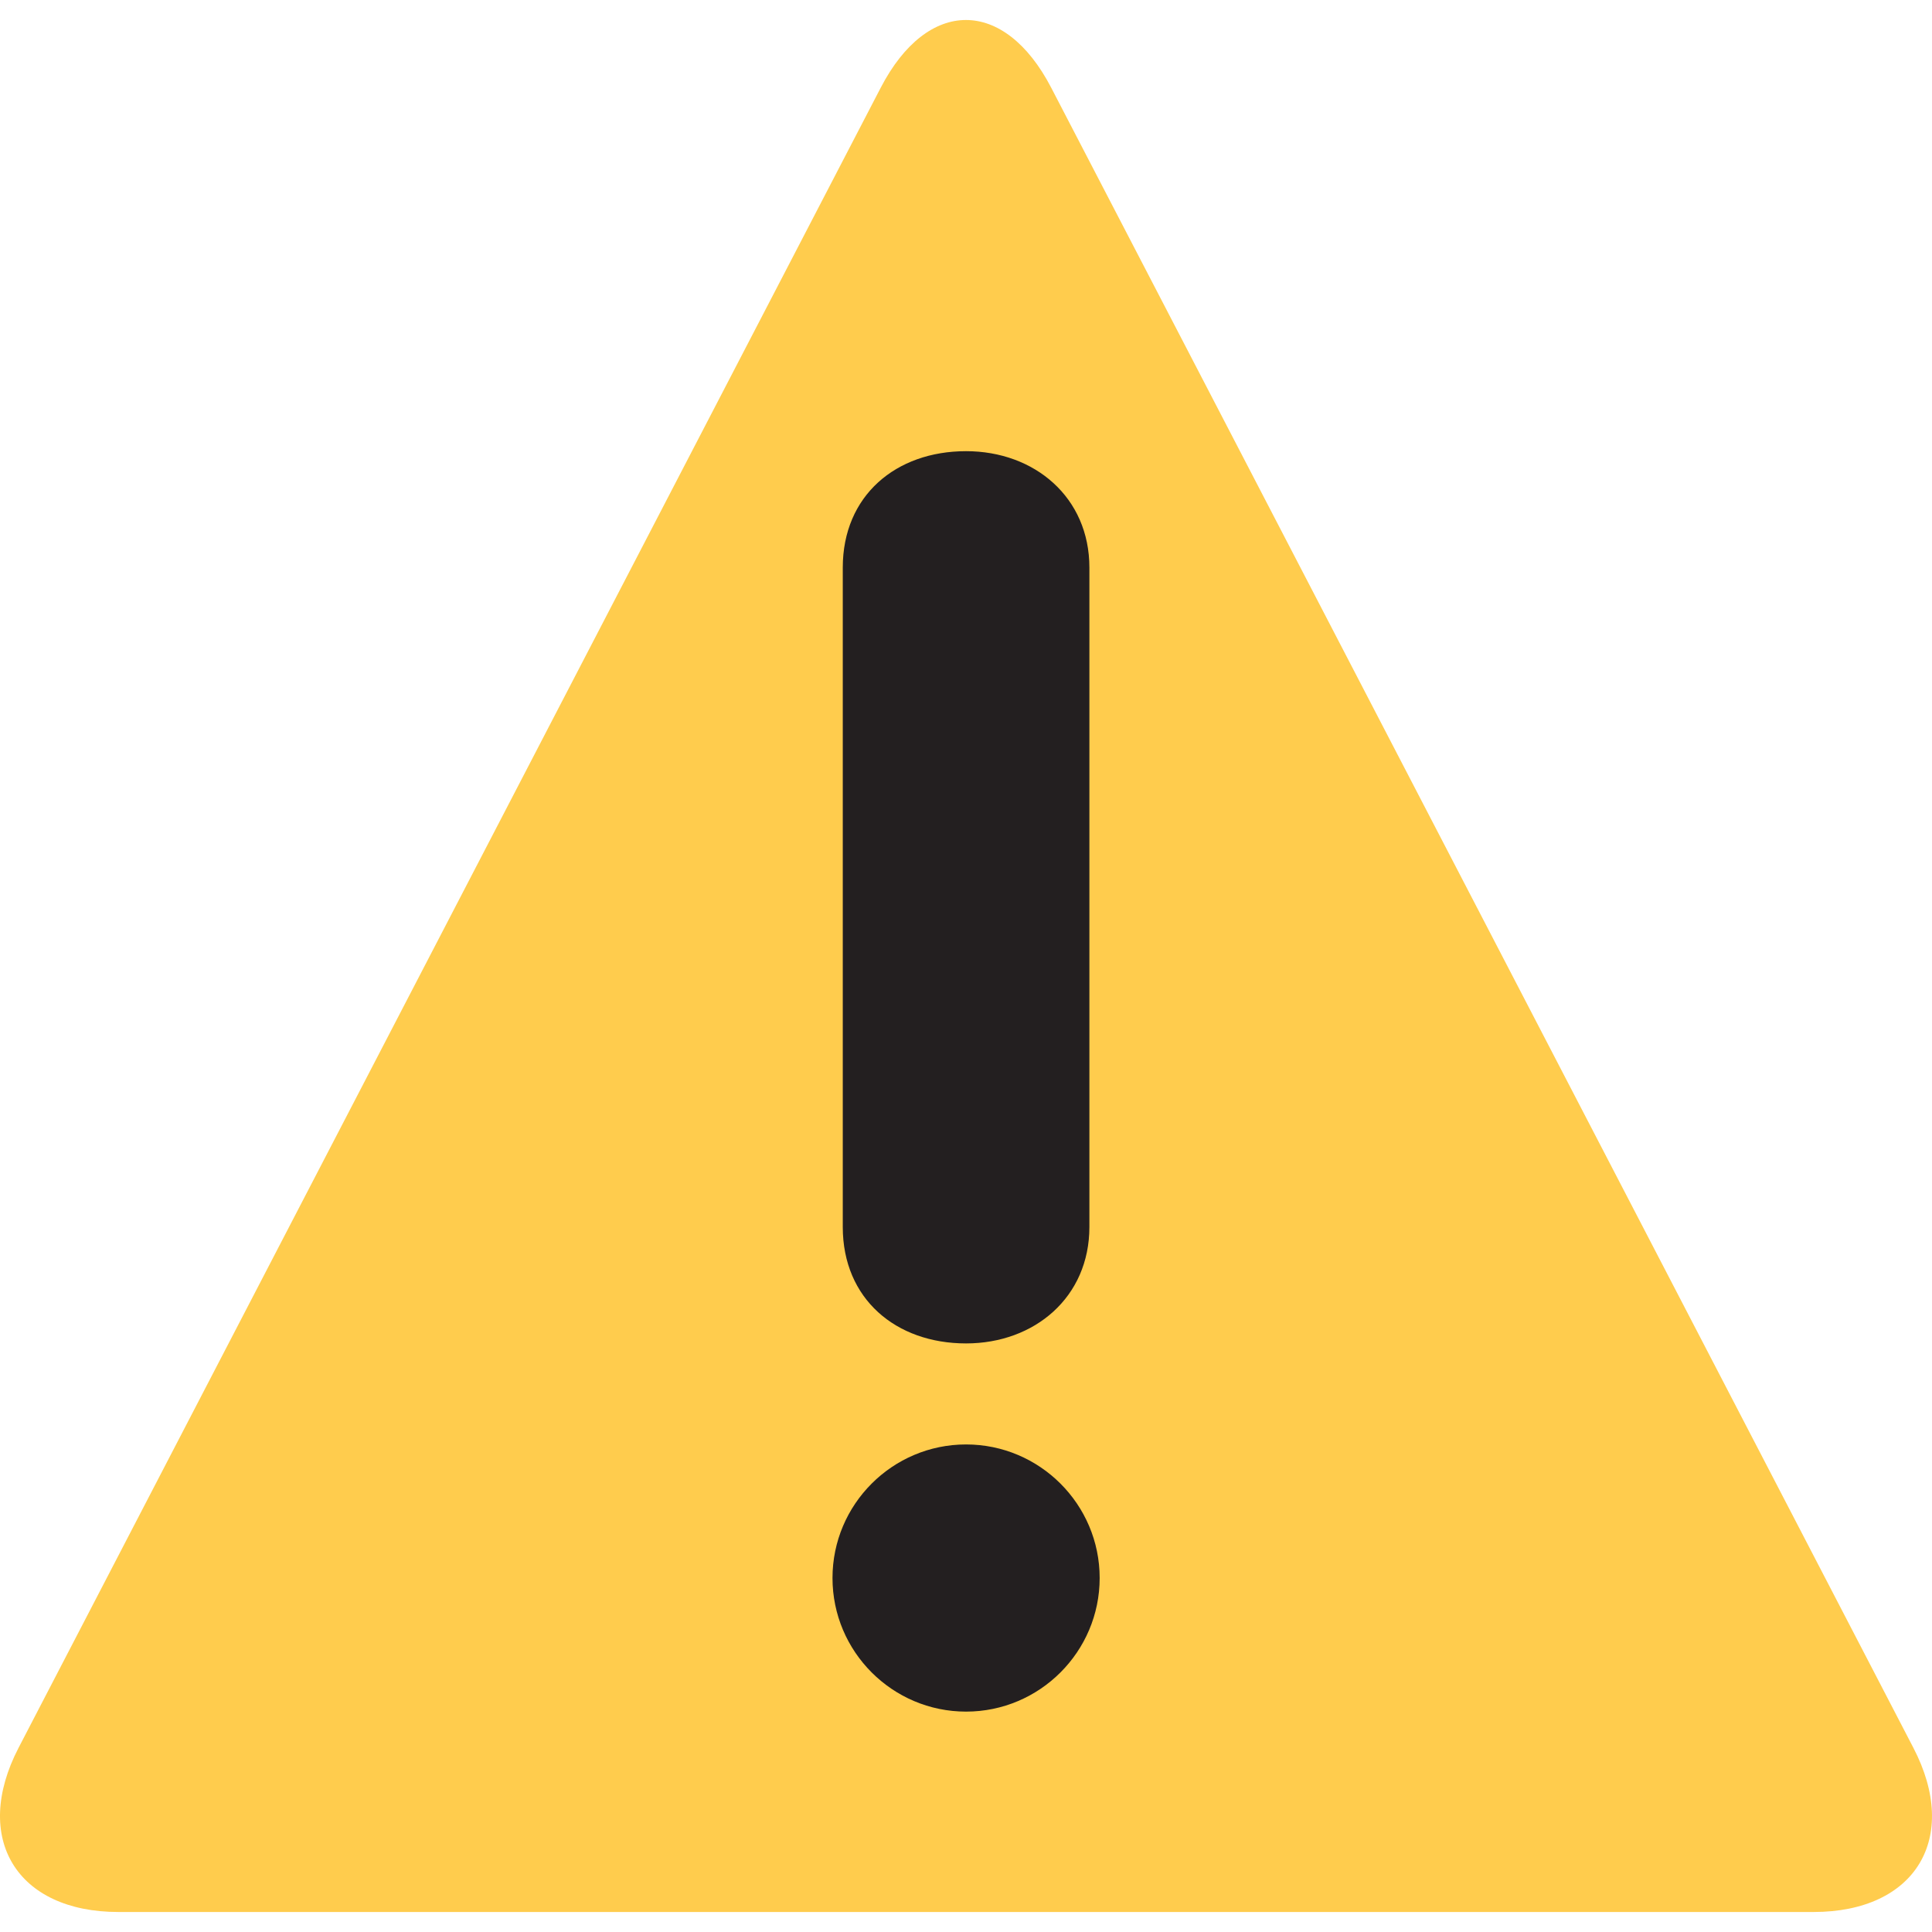 <svg xmlns="http://www.w3.org/2000/svg" viewBox="0 0 497.472 497.472"><path d="M30.467 492.321c-26.197 0-37.746-19.029-25.684-42.282L226.775 22.59c12.06-23.254 31.829-23.254 43.904 0l221.995 427.449c12.089 23.254.526 42.282-25.685 42.282H30.468z" fill="#ffcc4d"/><path d="M217.006 146.153c0-18.518 13.668-29.98 31.744-29.98 17.65 0 31.759 11.89 31.759 29.98v169.785c0 18.076-14.109 29.98-31.759 29.98-18.076 0-31.744-11.478-31.744-29.98V146.153zm-2.645 260.167c0-18.959 15.432-34.389 34.389-34.389 18.959 0 34.404 15.431 34.404 34.389 0 18.972-15.445 34.404-34.404 34.404-18.957 0-34.389-15.432-34.389-34.404" fill="#231f20"/></svg>